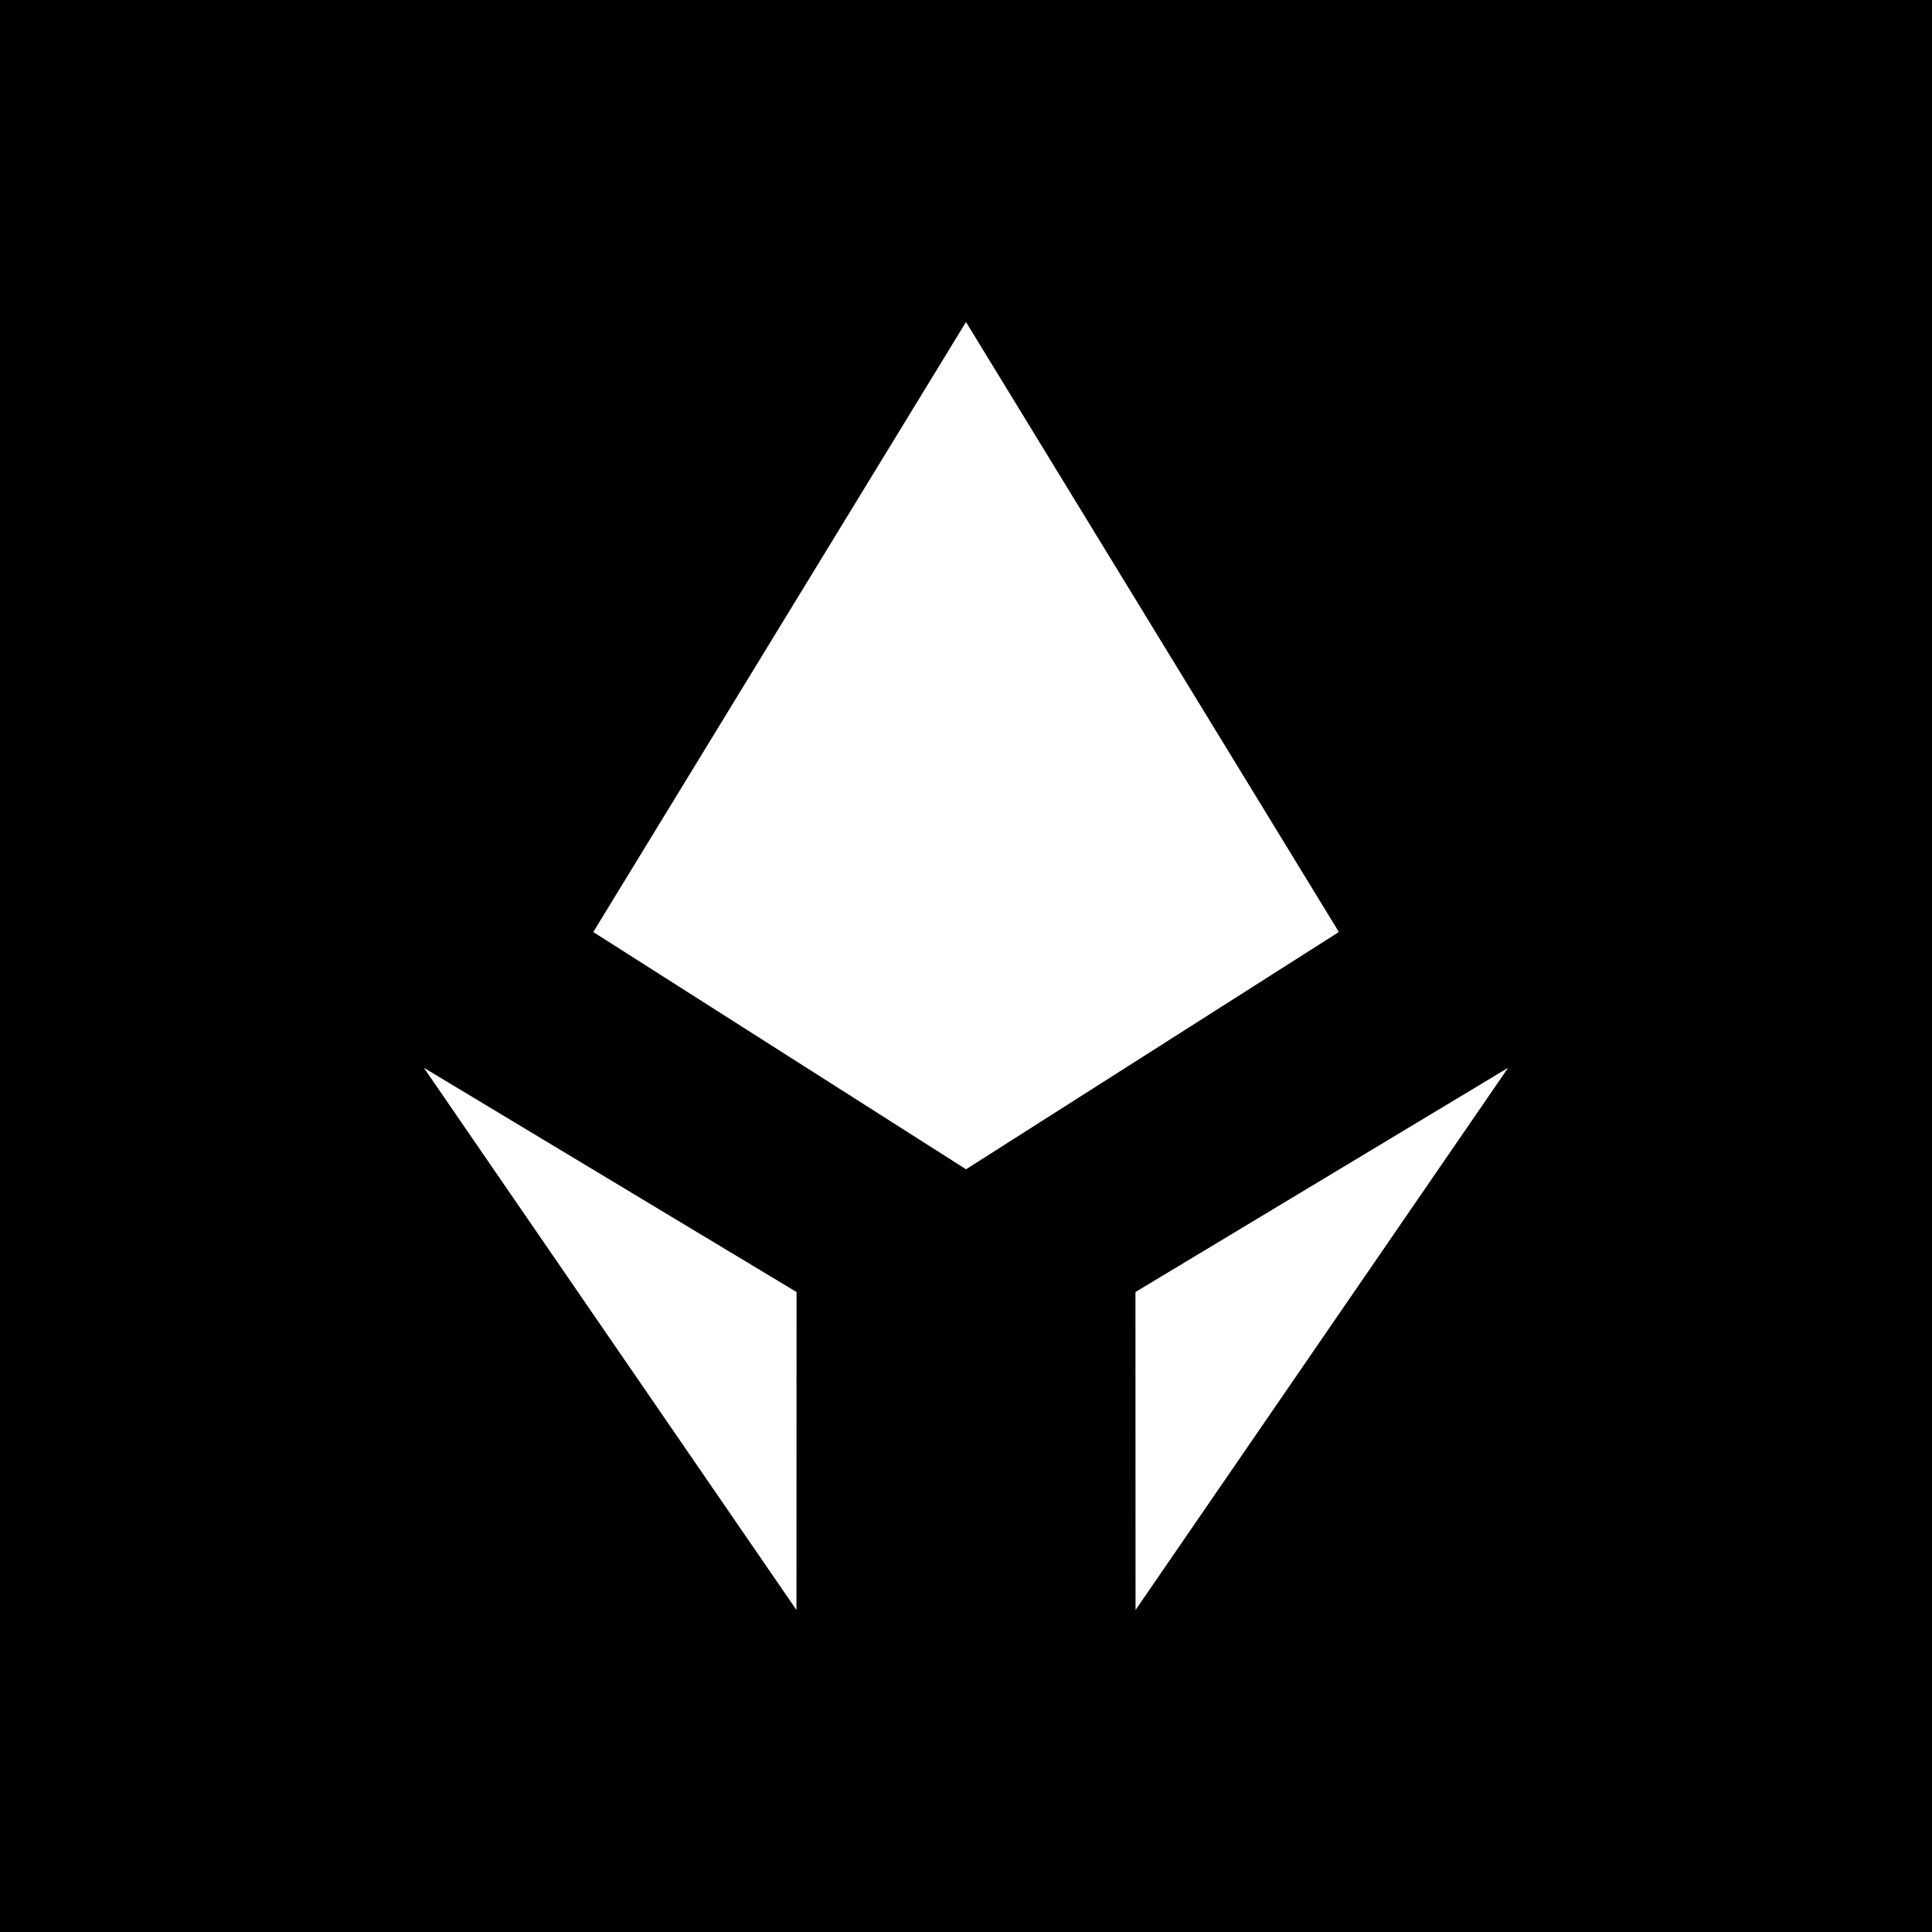 <svg xmlns="http://www.w3.org/2000/svg" width="24" height="24" fill="none" viewBox="0 0 24 24">
    <rect x="0" y="0" width="24" height="24" fill="#808080" stroke="none"/>
    <g clip-path="url(#DSETH__a)">
        <path fill="#000" d="M24 0H0v24h24z"/>
        <path fill="#fff" d="m9.895 16.05-4.63-2.786L9.894 20zm4.21 0 4.63-2.786L14.106 20zM12 9.684V4l-4.63 7.578z"/>
        <path fill="#fff" d="M12 9.473v5.052l-4.63-2.947zm0 .21V4l4.632 7.578z"/>
        <path fill="#fff" d="M11.999 9.474v5.052l4.631-2.947z"/>
    </g>
    <defs>
        <clipPath id="DSETH__a">
            <path fill="#fff" d="M0 0h24v24H0z"/>
        </clipPath>
    </defs>
</svg>

